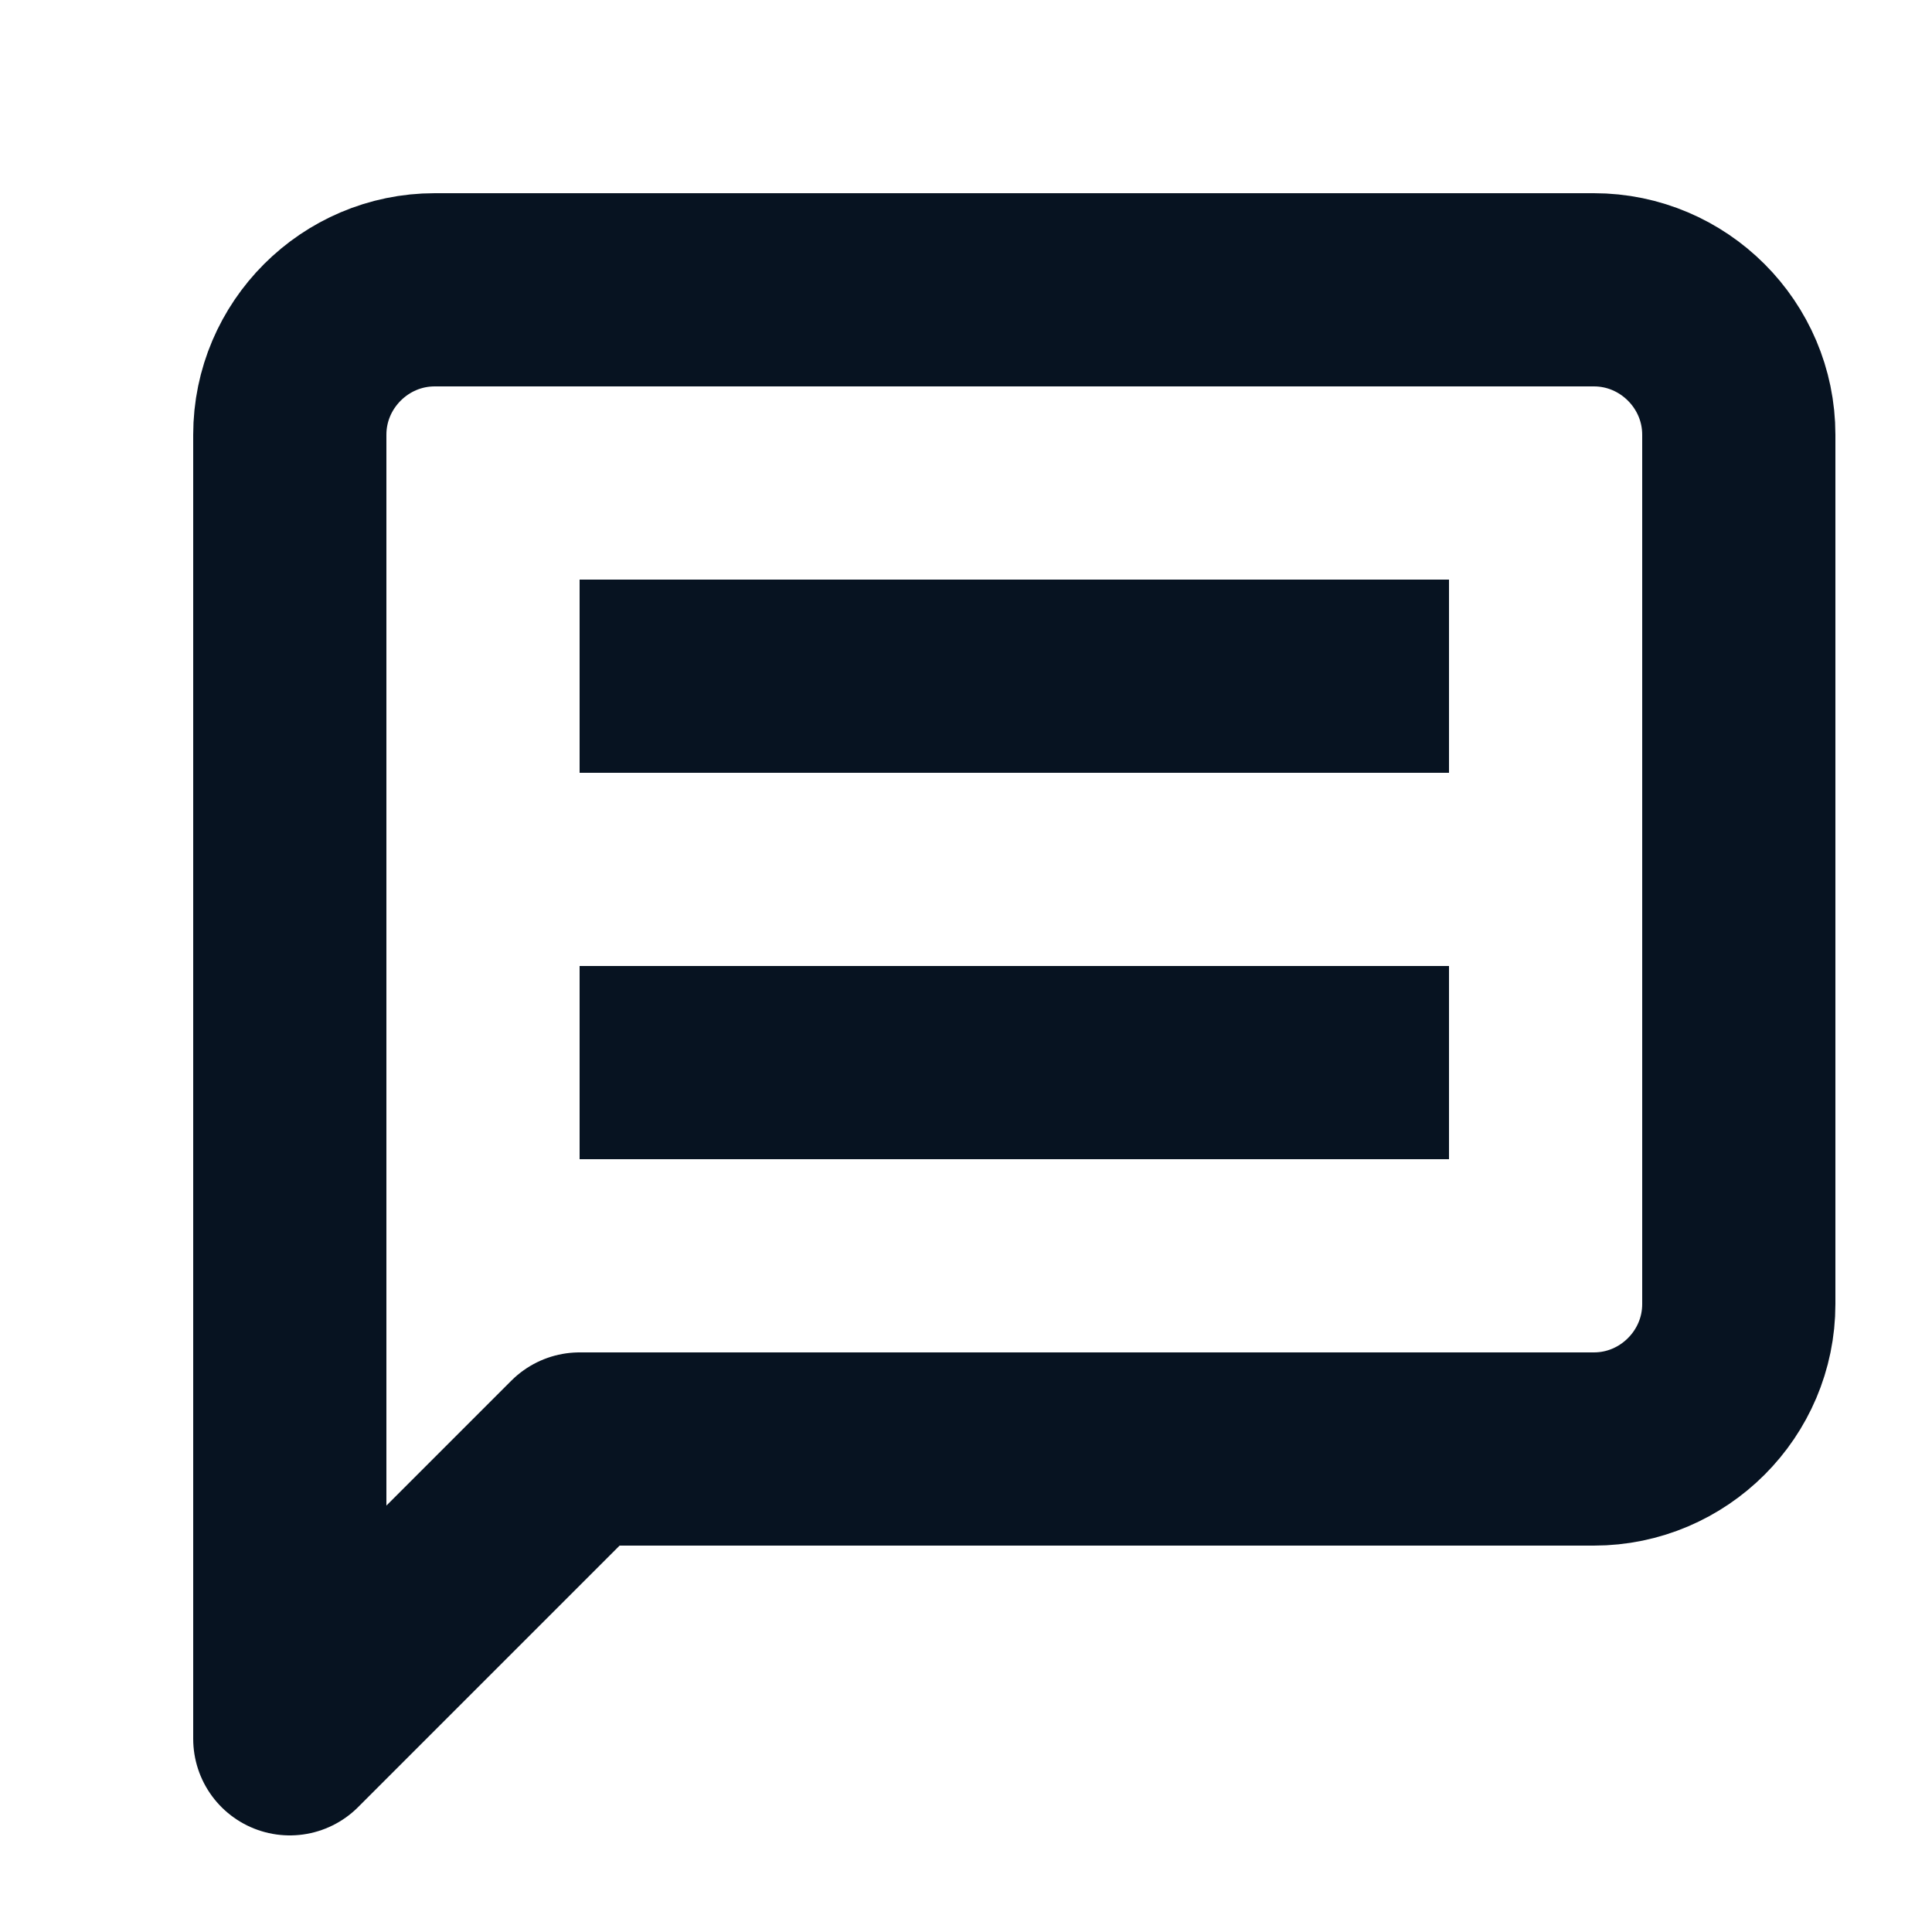 <svg width="20" height="20" viewBox="0 0 20 20" fill="none" xmlns="http://www.w3.org/2000/svg"><path d="M16.5 3H4.5C3.675 3 3 3.675 3 4.5V18L6 15H16.5C17.325 15 18 14.325 18 13.5V4.5C18 3.675 17.325 3 16.5 3Z" stroke="#071321" stroke-width="2" stroke-linecap="round" stroke-linejoin="round"/><path d="M6 7H15" stroke="#071321" stroke-width="2"/><path d="M6 11H15" stroke="#071321" stroke-width="2"/></svg>
